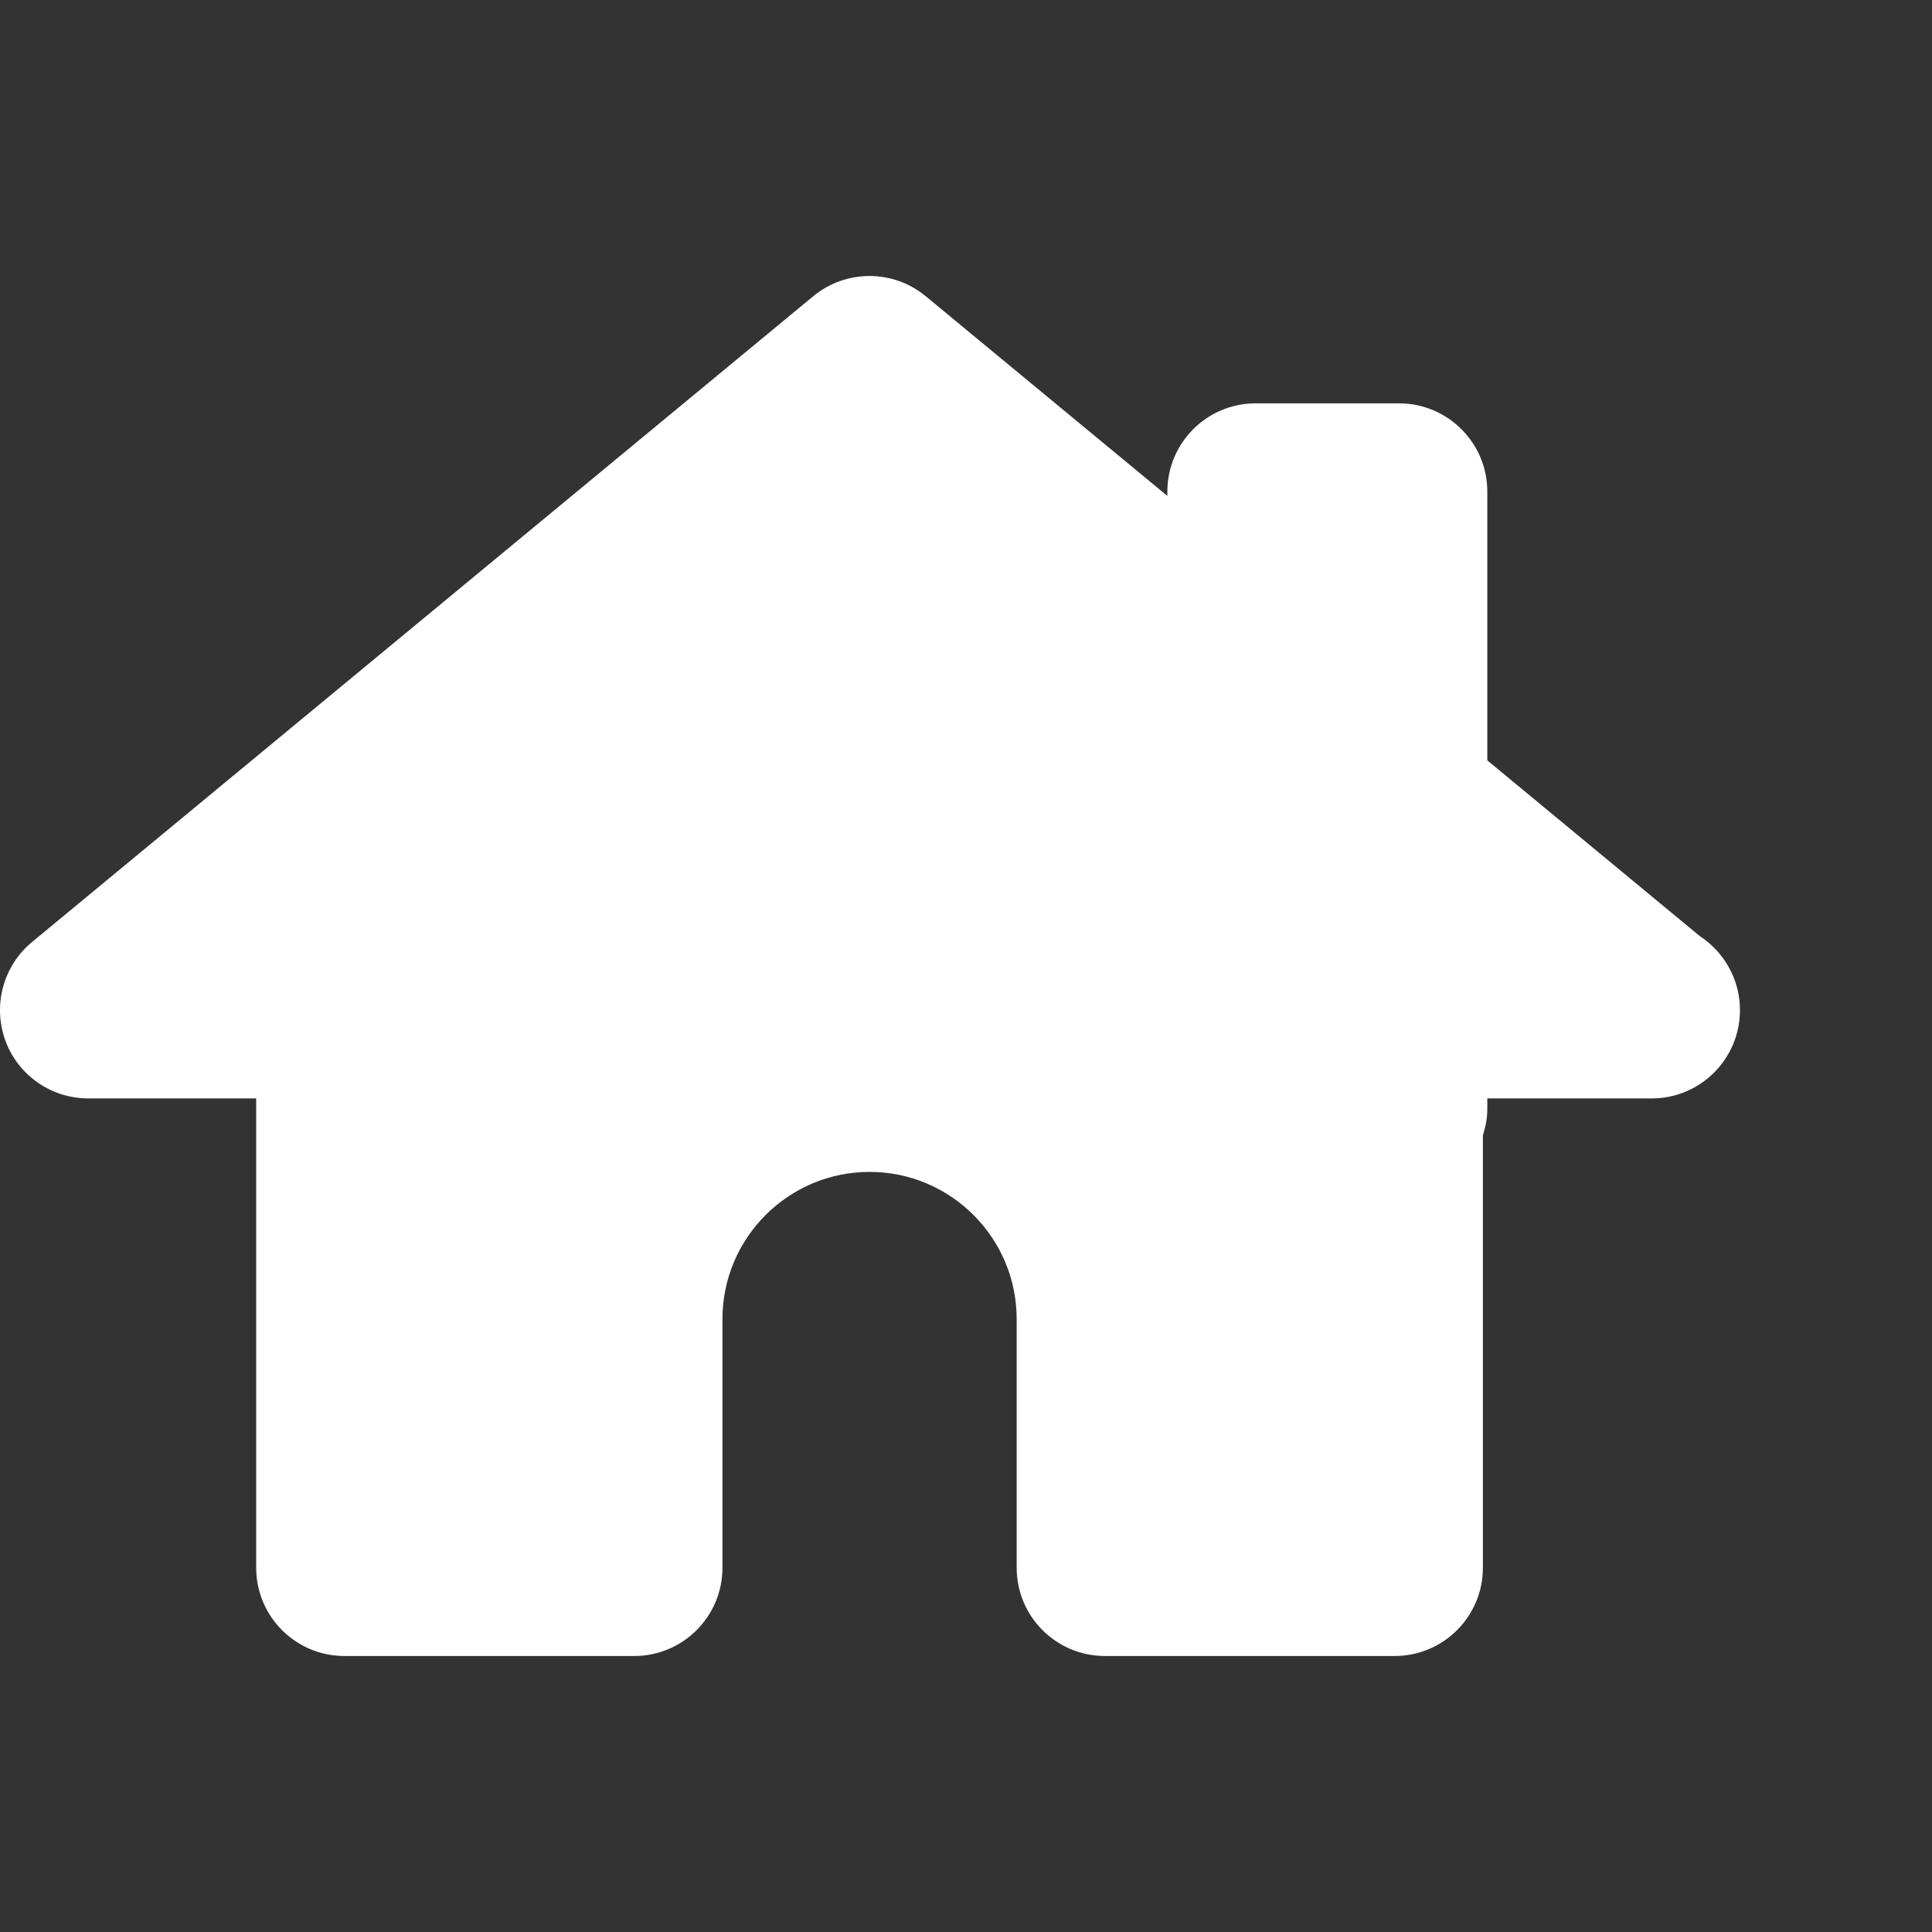 <svg width="35" height="35" viewBox="0 0 35 35" fill="none" xmlns="http://www.w3.org/2000/svg">
<rect x="0" y="0" width="35" height="35" fill="#333333" stroke="none"/>
<path d="M31.521 18.3C31.521 19.182 30.805 19.899 29.923 19.899C29.919 19.899 29.913 19.899 29.906 19.899H26.944V20.098C26.944 20.262 26.912 20.416 26.864 20.567V28.401C26.864 29.284 26.148 30 25.266 30H20.016C19.134 30 18.418 29.284 18.418 28.401V23.895C18.418 22.425 17.222 21.23 15.753 21.23C14.284 21.23 13.088 22.425 13.088 23.895V28.401C13.088 29.284 12.372 30 11.49 30H6.239C5.357 30 4.641 29.284 4.641 28.401V19.899H1.599C0.925 19.899 0.322 19.477 0.094 18.842C-0.133 18.206 0.06 17.497 0.579 17.067L14.733 5.366C15.325 4.878 16.179 4.878 16.77 5.366L21.148 8.984V8.906C21.148 8.023 21.864 7.307 22.747 7.307H25.345C26.227 7.307 26.944 8.023 26.944 8.906V13.775L30.794 16.959C31.231 17.245 31.521 17.739 31.521 18.3Z" fill="white"/>
</svg>
